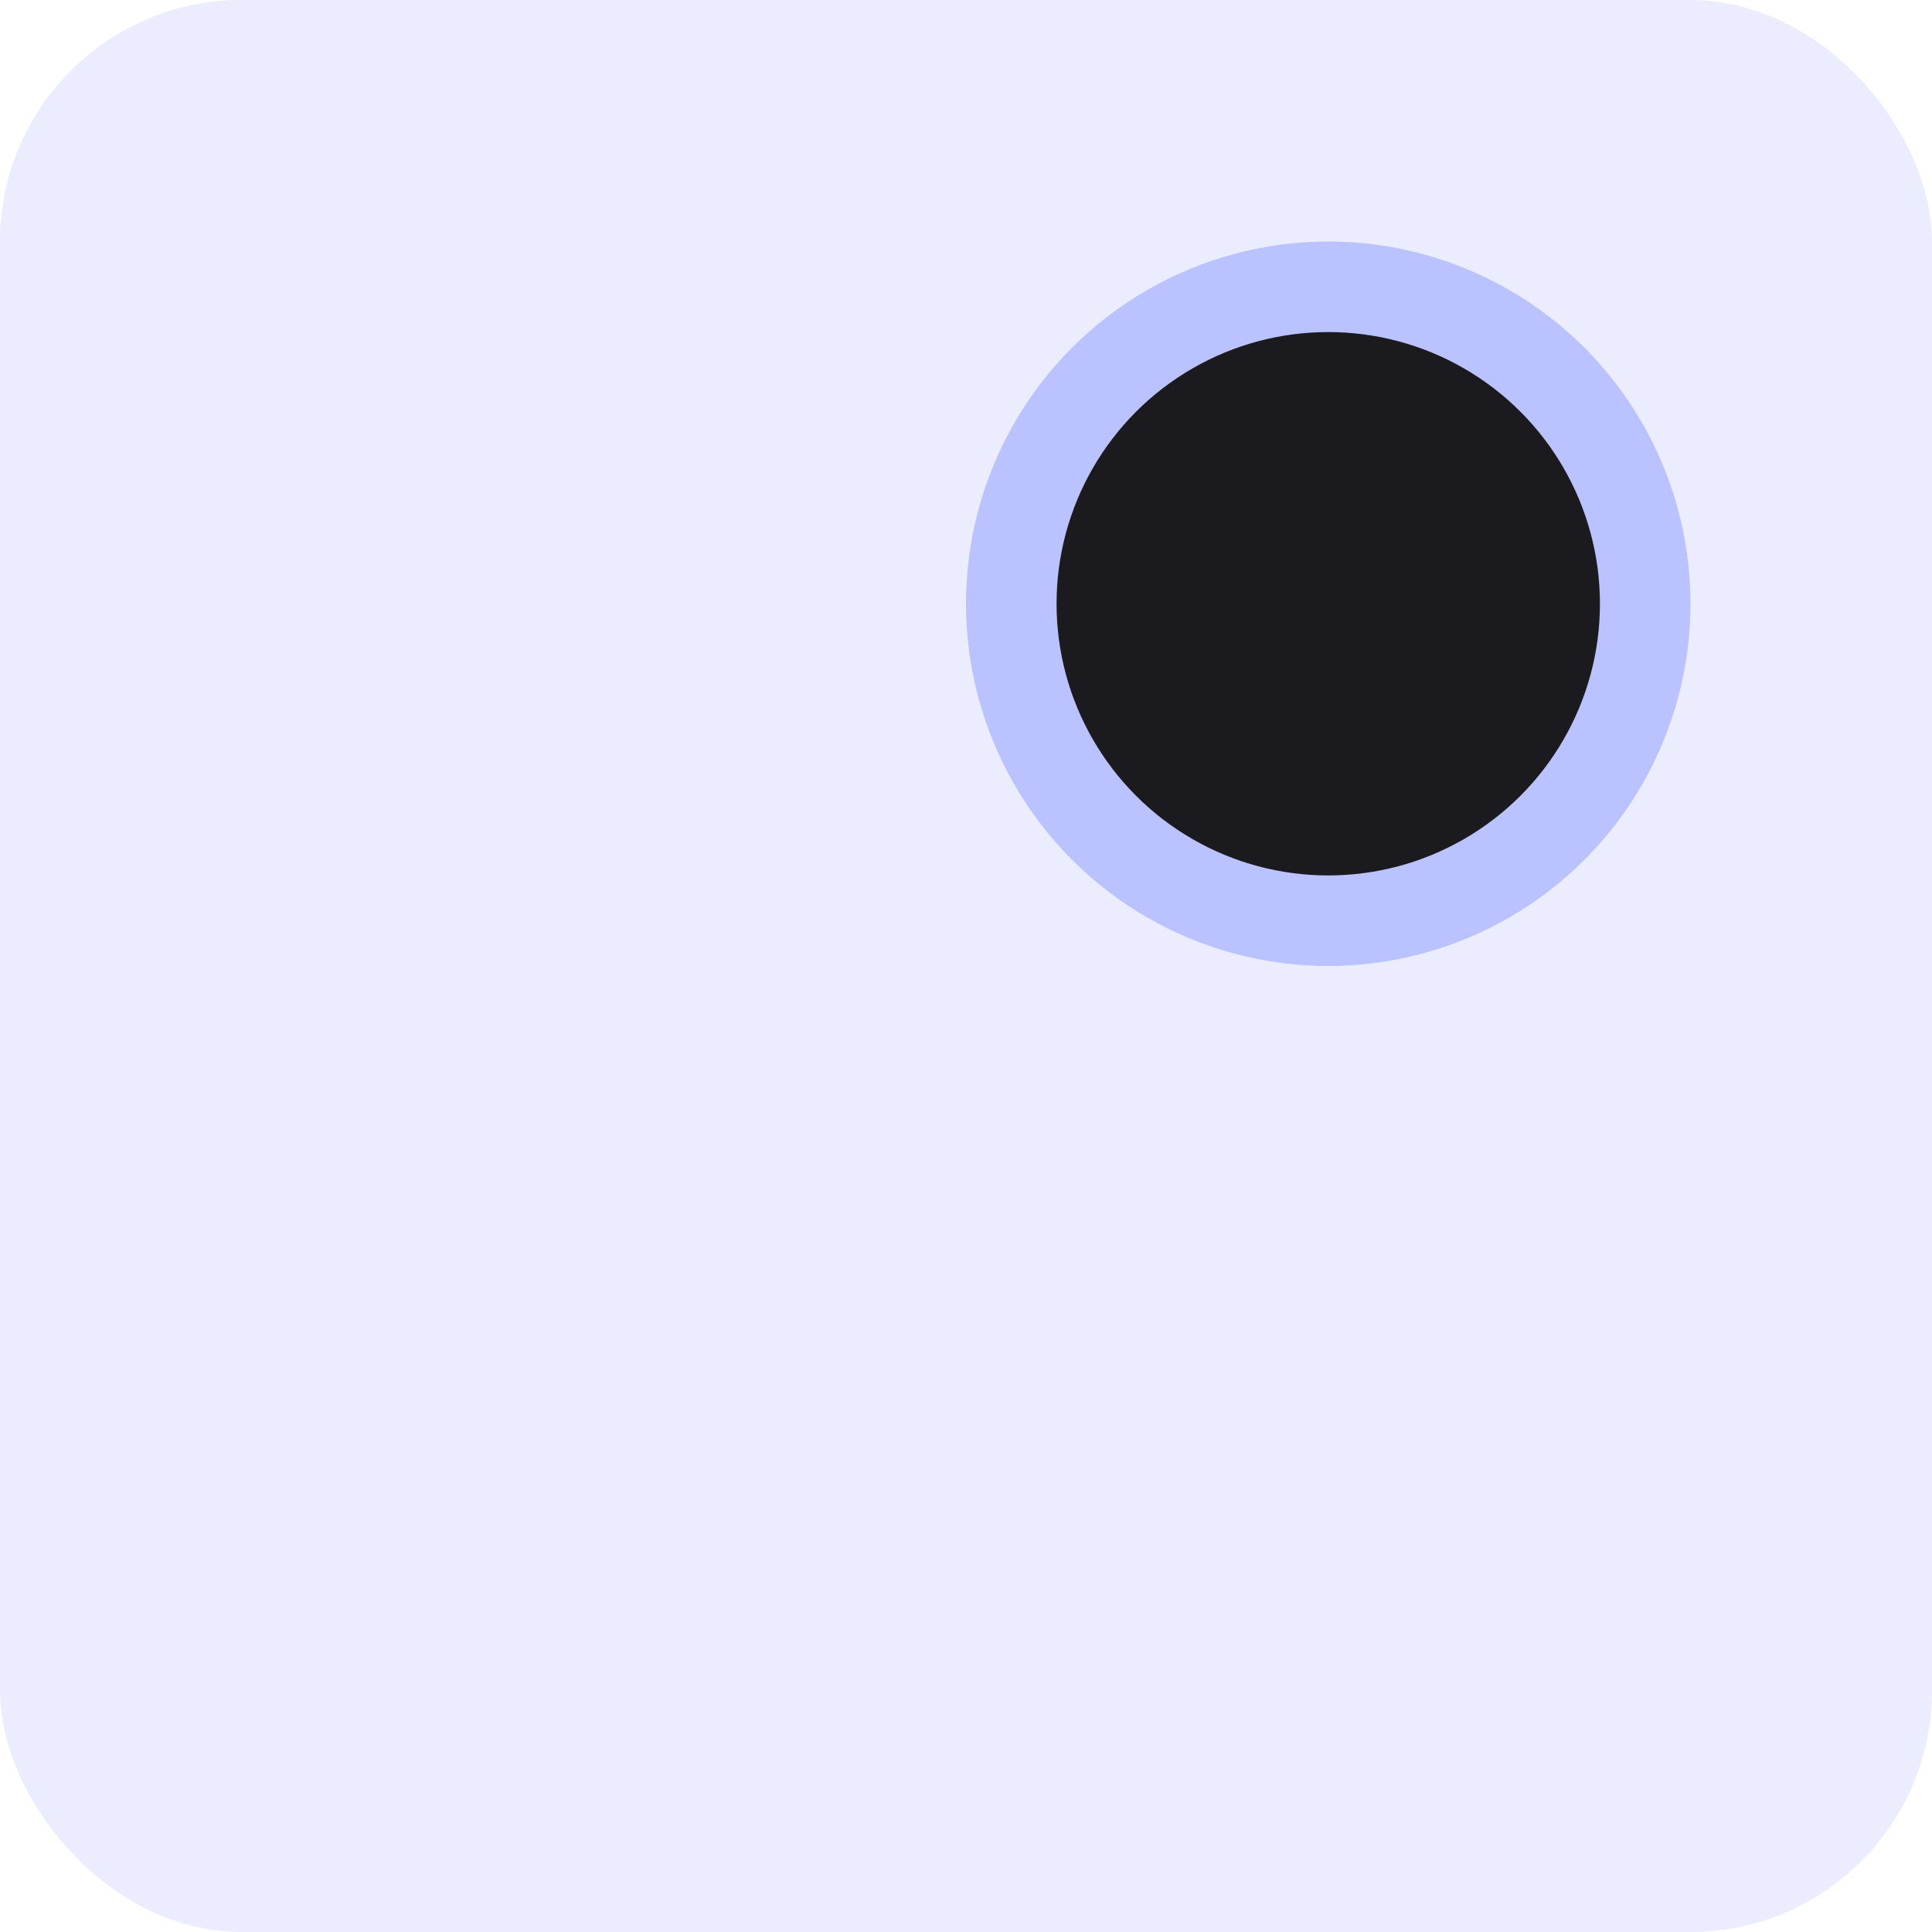 <svg width="32" height="32" viewBox="0 0 32 32" fill="none" xmlns="http://www.w3.org/2000/svg">
<rect width="32" height="32" rx="4" fill="#BAC3FF" fill-opacity="0.3"/>
<circle cx="22" cy="10" r="5.25" fill="#1B1B1F" stroke="#BAC3FF" stroke-width="1.5"/>
</svg>

